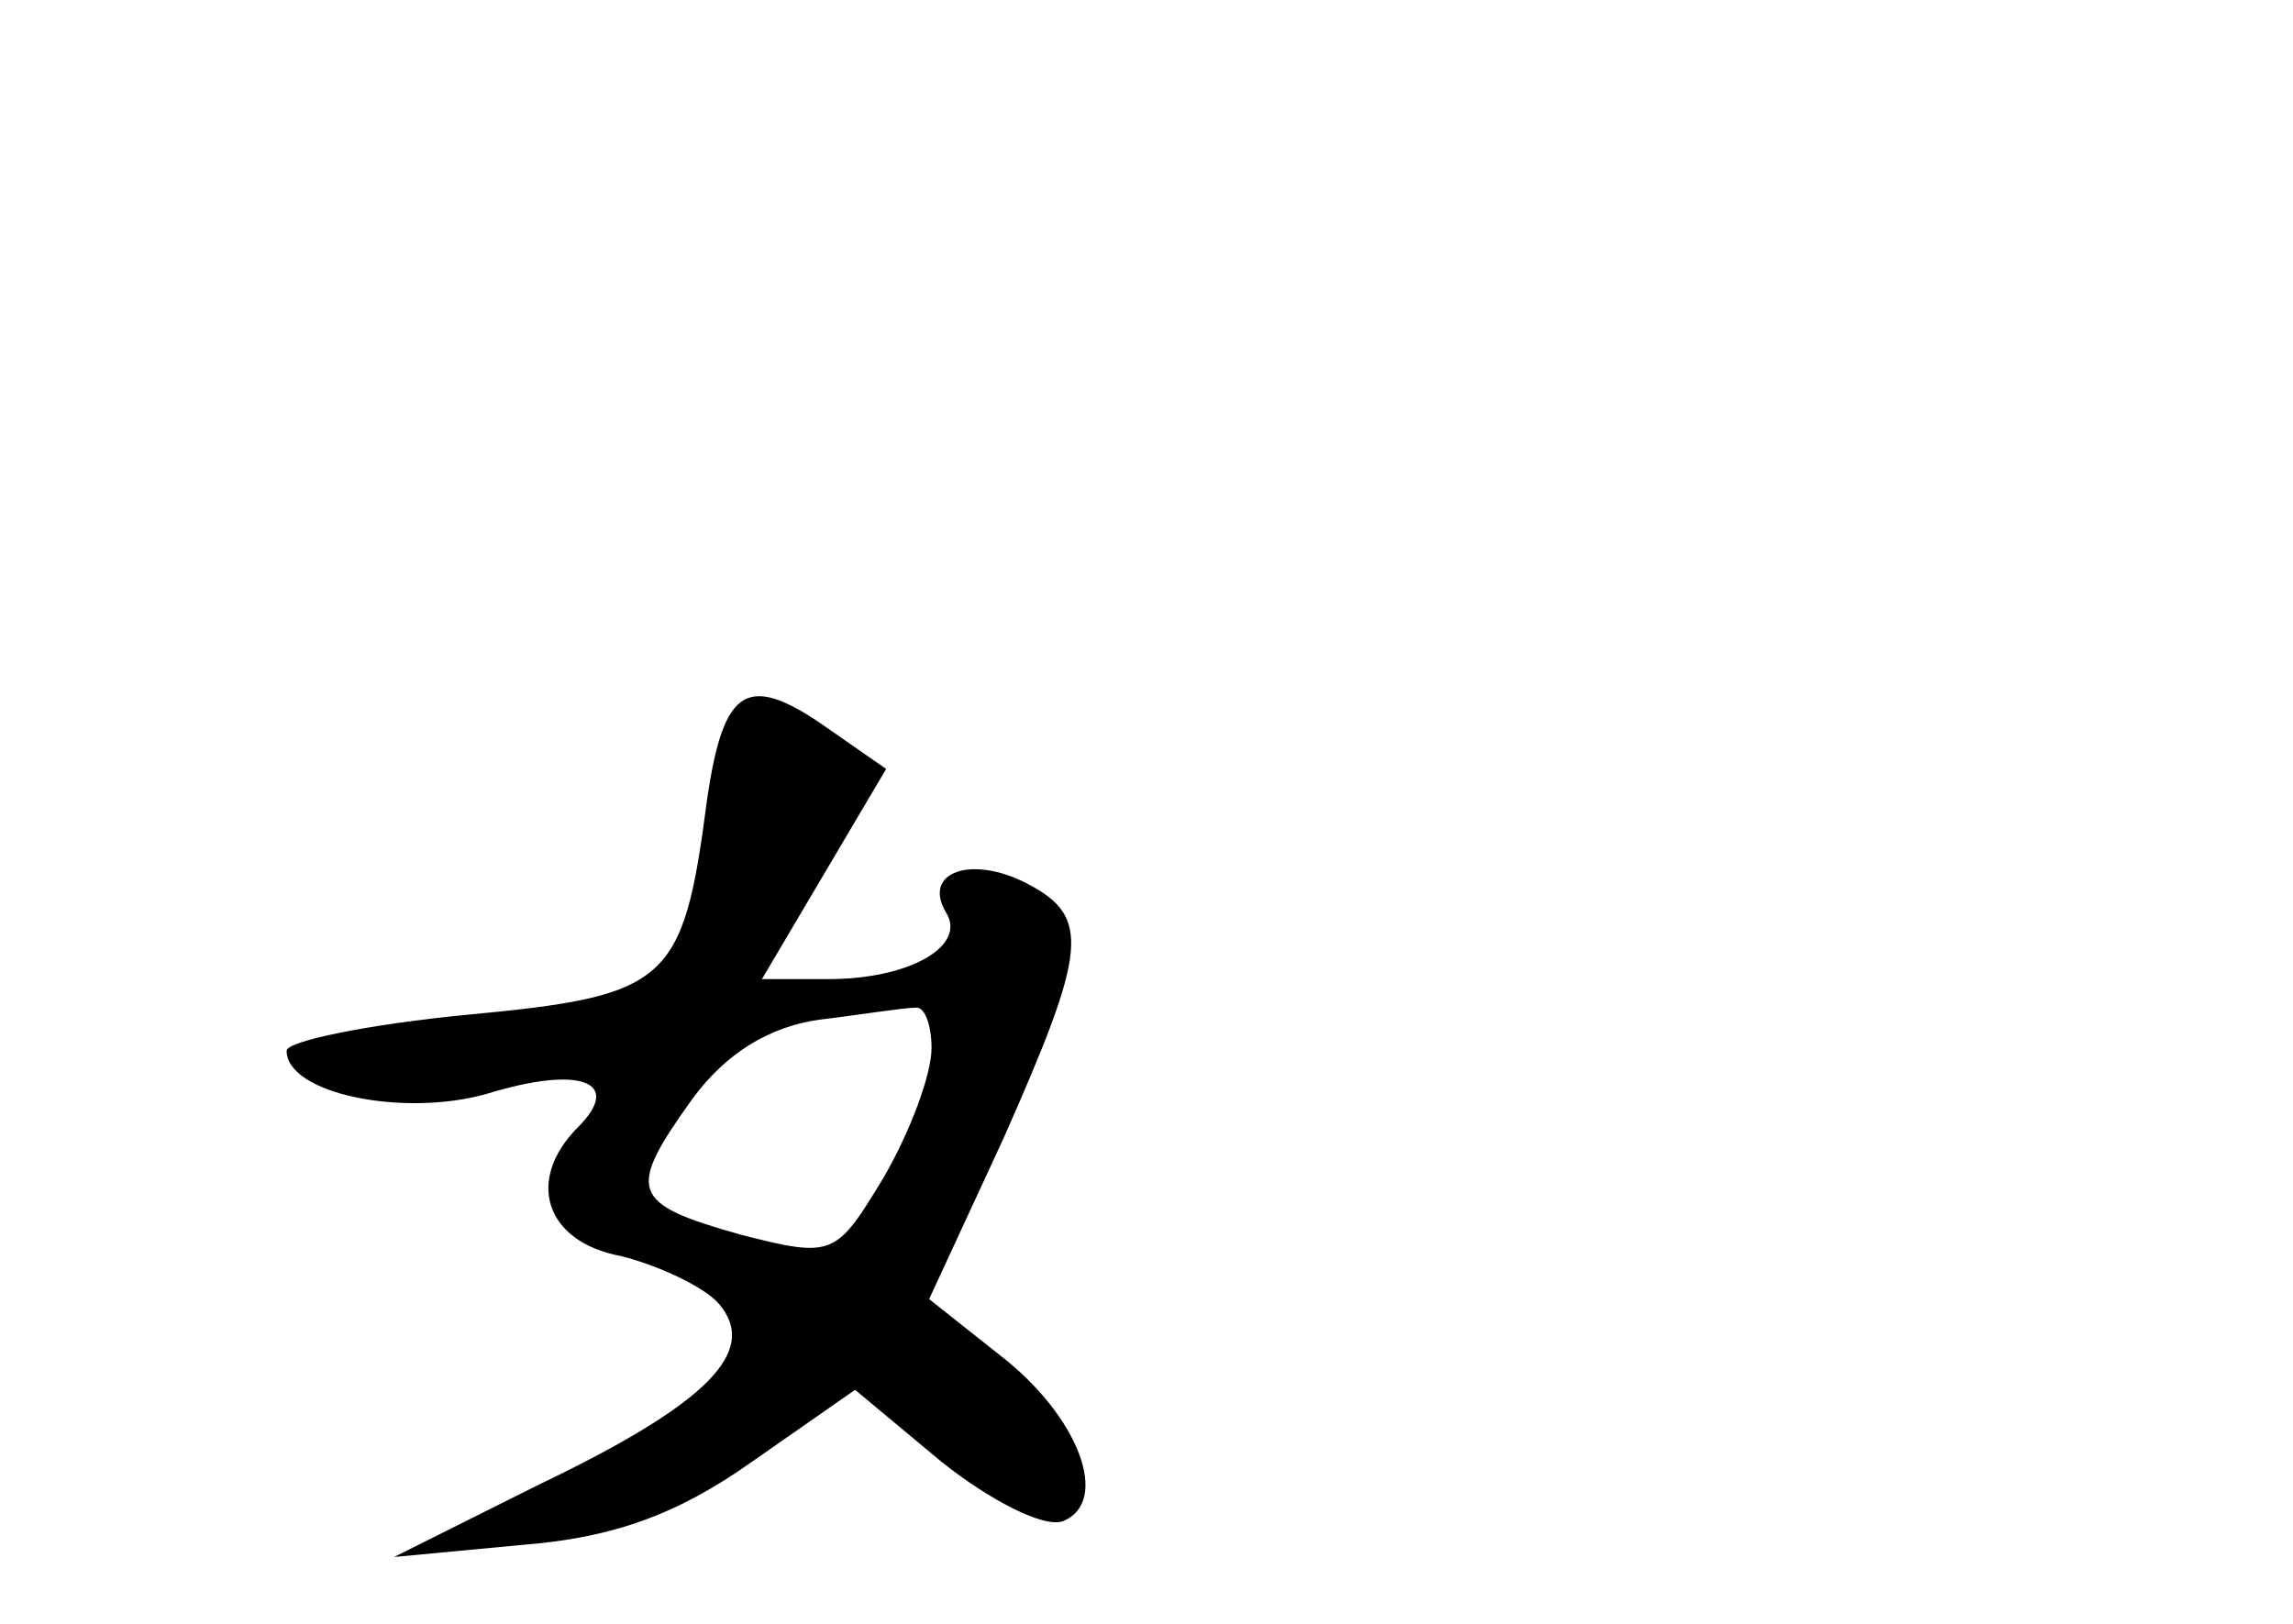 <?xml version="1.0" standalone="no"?>
<!DOCTYPE svg PUBLIC "-//W3C//DTD SVG 20010904//EN"
 "http://www.w3.org/TR/2001/REC-SVG-20010904/DTD/svg10.dtd">
<svg version="1.0" xmlns="http://www.w3.org/2000/svg"
 width="96pt" height="68pt" viewBox="0 0 96 68"
 preserveAspectRatio="xMidYMid meet">
<g transform="translate(0,68) scale(0.1,-0.1)"
fill="#000000" stroke="none">
<path d="M296 345 c-10 -77 -16 -82 -101 -90 -41 -4 -75 -11 -75 -15 0 -18 49
-28 84 -18 39 12 57 5 38 -14 -22 -22 -14 -48 18 -54 16 -4 35 -13 41 -20 17
-20 -5 -42 -76 -76 l-60 -30 53 5 c39 3 66 13 97 35 l43 30 36 -30 c20 -16 43
-28 51 -25 20 8 7 44 -27 70 l-29 23 31 67 c35 79 37 93 10 107 -23 12 -44 5
-34 -12 9 -14 -15 -28 -49 -28 l-28 0 26 44 26 44 -23 16 c-35 25 -45 19 -52
-29z m94 -104 c0 -11 -9 -35 -20 -54 -20 -33 -21 -34 -60 -24 -46 13 -48 18
-20 57 14 19 32 30 53 33 17 2 35 5 40 5 4 1 7 -7 7 -17z"/>
</g>
</svg>
